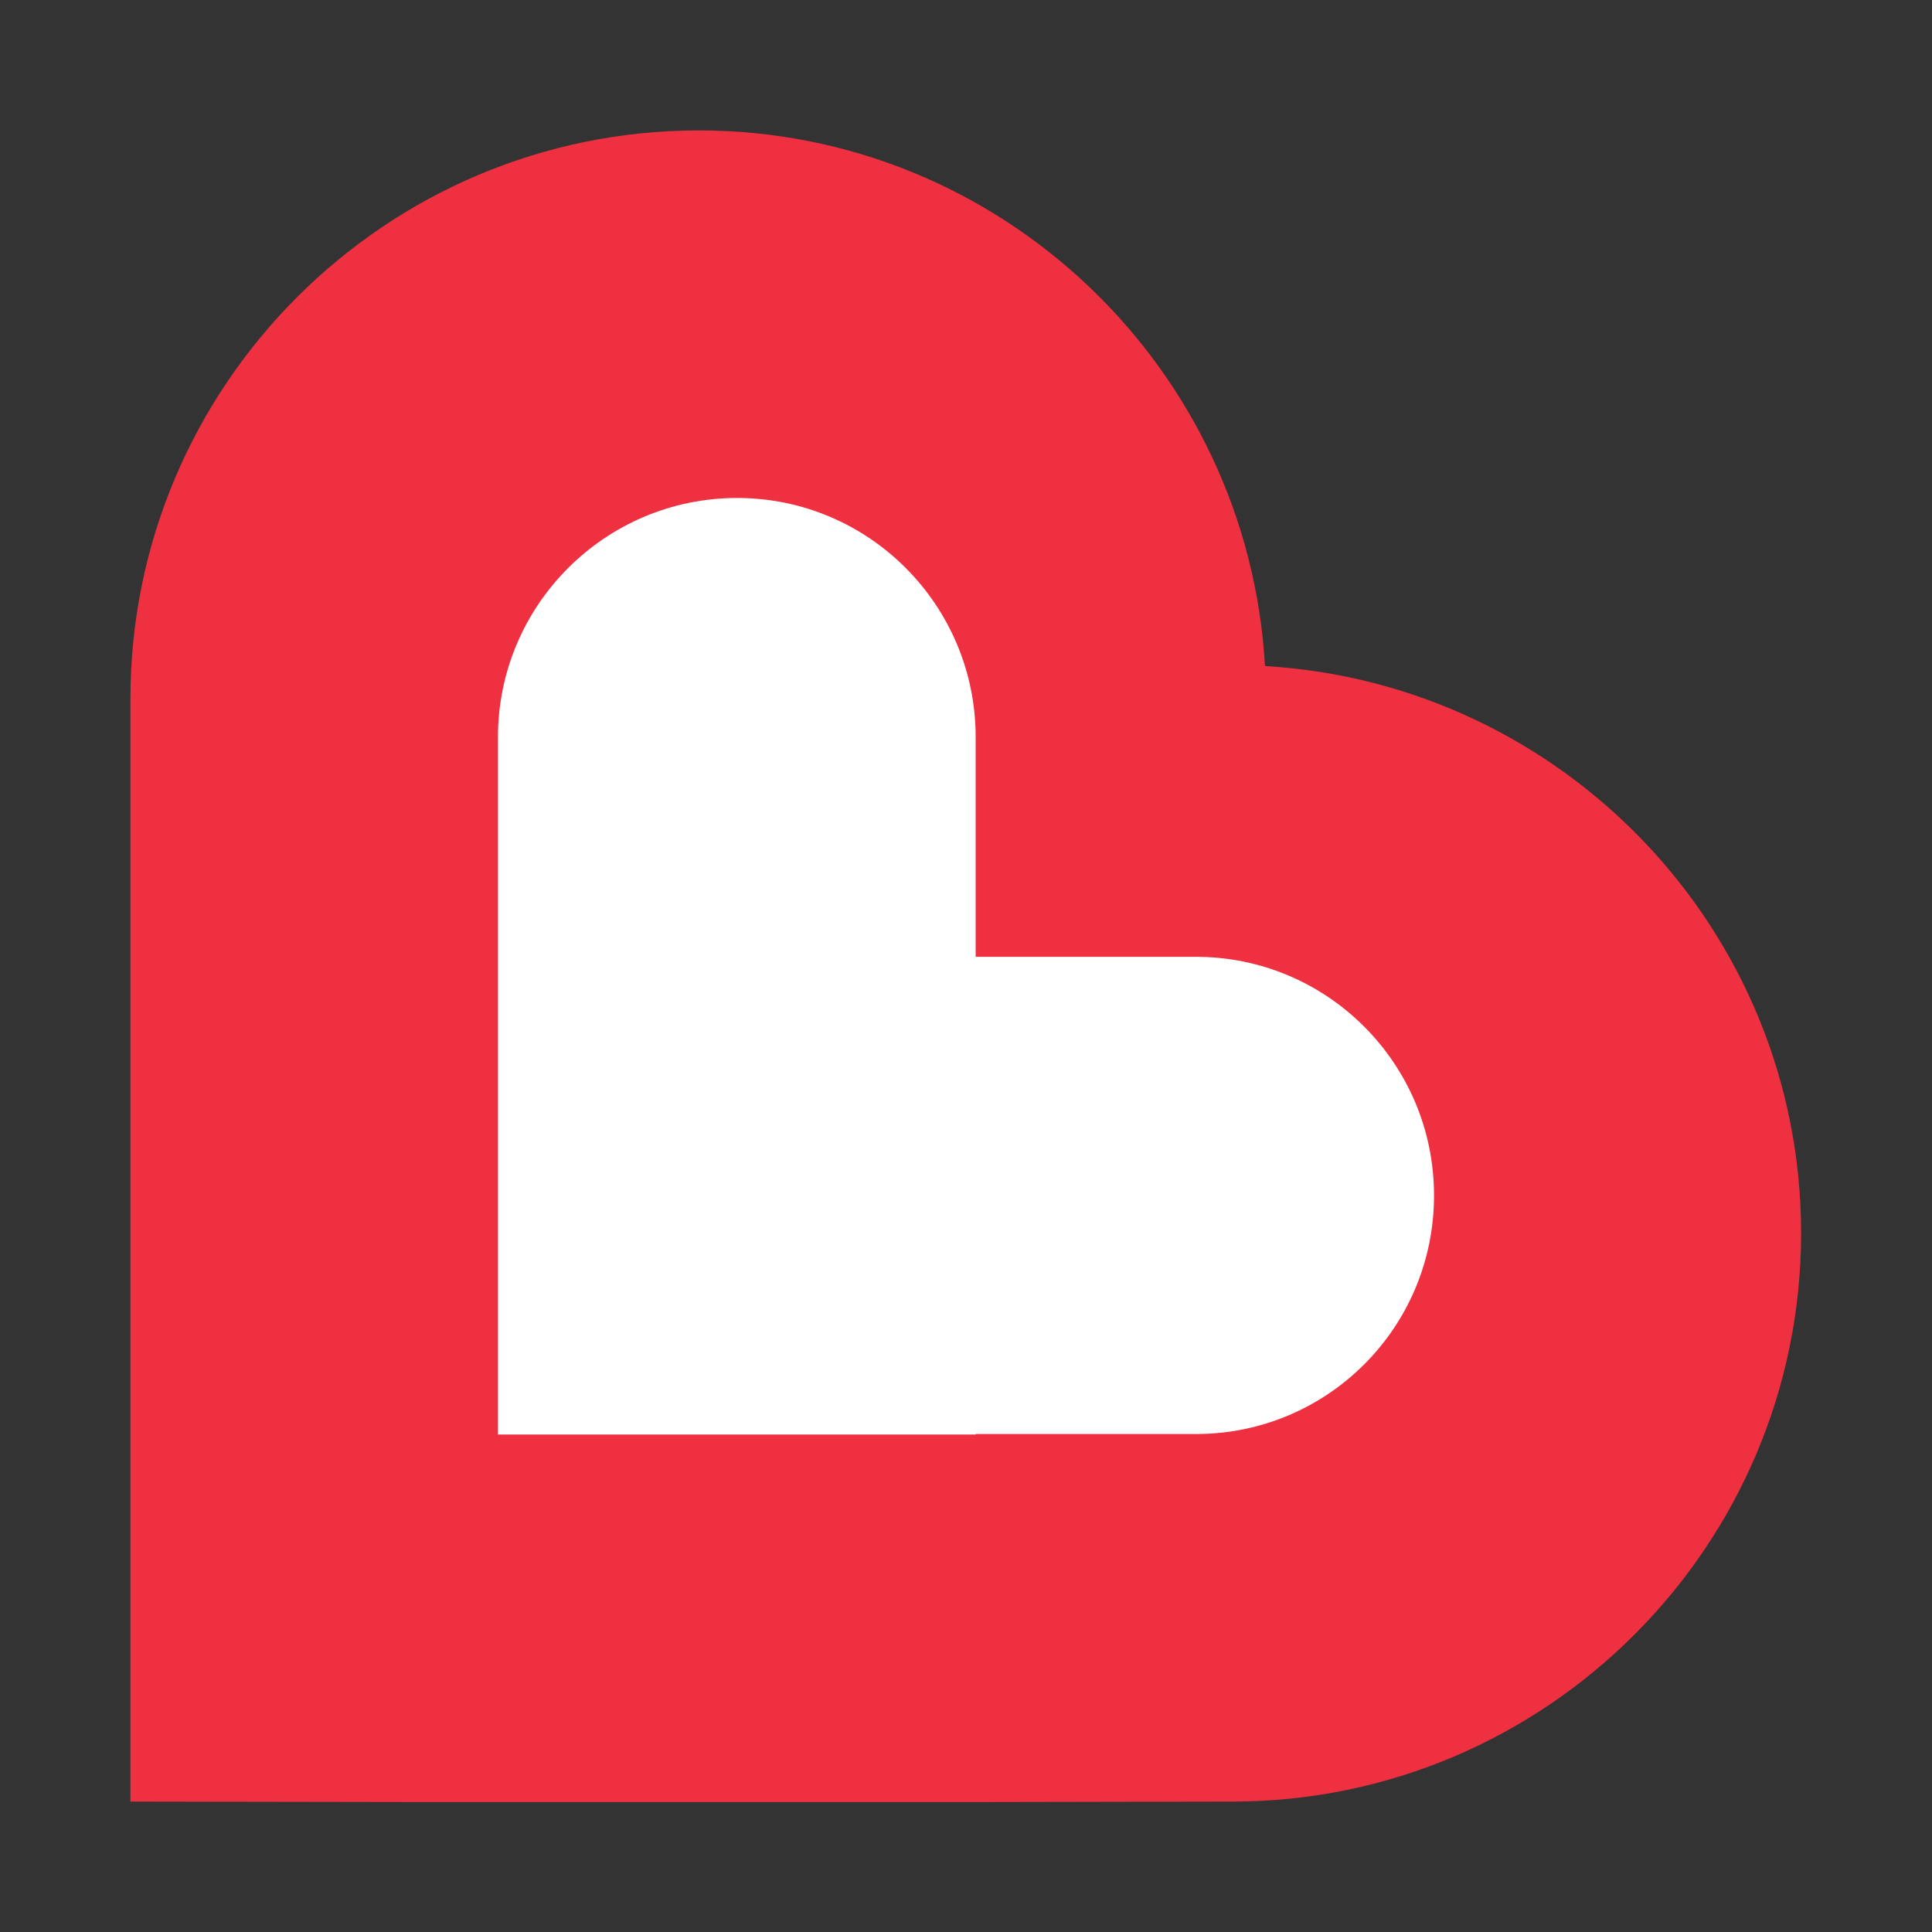 <?xml version="1.0" encoding="utf-8"?>
<!-- Generator: Adobe Illustrator 25.2.3, SVG Export Plug-In . SVG Version: 6.00 Build 0)  -->
<svg version="1.2" baseProfile="tiny" id="Layer_1" xmlns="http://www.w3.org/2000/svg" 
	 x="0px" y="0px" viewBox="0 0 400 400" overflow="visible" xml:space="preserve">
<rect x="0" y="0" width="400" height="400" fill="#333333" stroke="none"/>
<path fill="#EE3041" d="M144.7,27c62.5,0,113.7,49.2,117.2,110.9c61.8,3.6,111,54.8,111,117.4c0,64.8-52.8,117.7-117.8,117.7
	l-53.1,0.1H87L27,373V144.7C27,79.8,79.8,27,144.7,27"/>
<path fill="#FFFFFF" d="M247.6,198.1H202v-45.5c0-27.3-22.1-49.5-49.4-49.5s-49.5,22.2-49.5,49.5v45.5v98.8v0.1H202v-0.1h45.6
	c27.2,0,49.3-22,49.3-49.4C296.9,220.2,274.8,198.1,247.6,198.1"/>
</svg>
